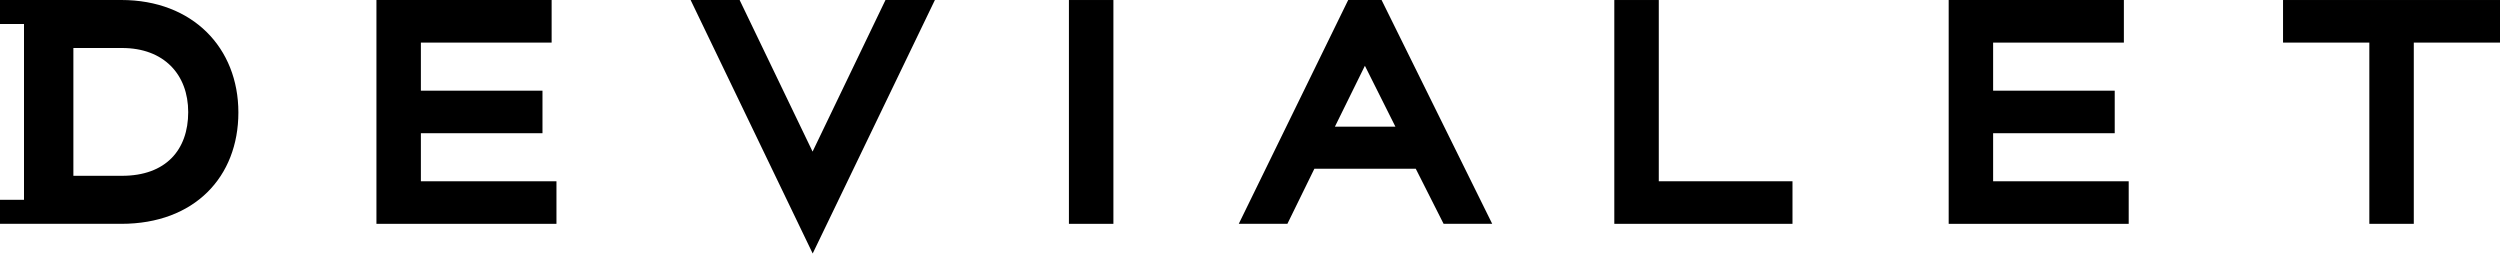 <svg class="logo" xmlns="http://www.w3.org/2000/svg" width="250" height="25.35" viewBox="0 0 250 25.35" aria-labelledby="logoTitleID logoDescID"><title id="logoTitleID">Devialet</title><desc id="logoDescID">Devialet logo</desc><polygon points="228.304 0.001 228.304 4.259 236.934 4.259 236.934 22.383 241.379 22.383 241.379 4.259 250 4.259 250 0.001 228.304 0.001"></polygon><path d="M12.206,17.581H7.338V4.8h4.868c4.2,0,6.615,2.662,6.615,6.409,0,3.779-2.237,6.371-6.615,6.371M12.132,0H0V2.4H2.4V19.983H0v2.4H12.132c7.334,0,11.706-4.71,11.706-11.135C23.838,4.791,19.275,0,12.132,0"></path><polygon points="81.258 15.16 73.962 0.001 69.062 0.001 81.269 25.35 93.49 0.001 88.548 0.001 81.258 15.16"></polygon><rect x="106.892" y="0.001" width="4.448" height="22.382"></rect><path d="M133.49,12.667l3-6.09,3.051,6.09ZM138.157,0H134.82L123.877,22.383h4.862l2.7-5.512h10.136l2.785,5.512h4.861Z"></path><polygon points="165.878 0.001 161.431 0.001 161.431 22.383 179.249 22.383 179.249 18.127 165.878 18.127 165.878 0.001"></polygon><polygon points="37.644 22.383 55.646 22.383 55.646 18.128 42.088 18.128 42.088 13.322 54.248 13.322 54.248 9.068 42.088 9.068 42.088 4.259 55.163 4.259 55.163 0 37.644 0 37.644 22.383"></polygon><polygon points="194.868 22.384 212.87 22.384 212.87 18.128 199.312 18.128 199.312 13.322 211.472 13.322 211.472 9.068 199.312 9.068 199.312 4.26 212.387 4.26 212.387 0 194.868 0 194.868 22.384"></polygon></svg>